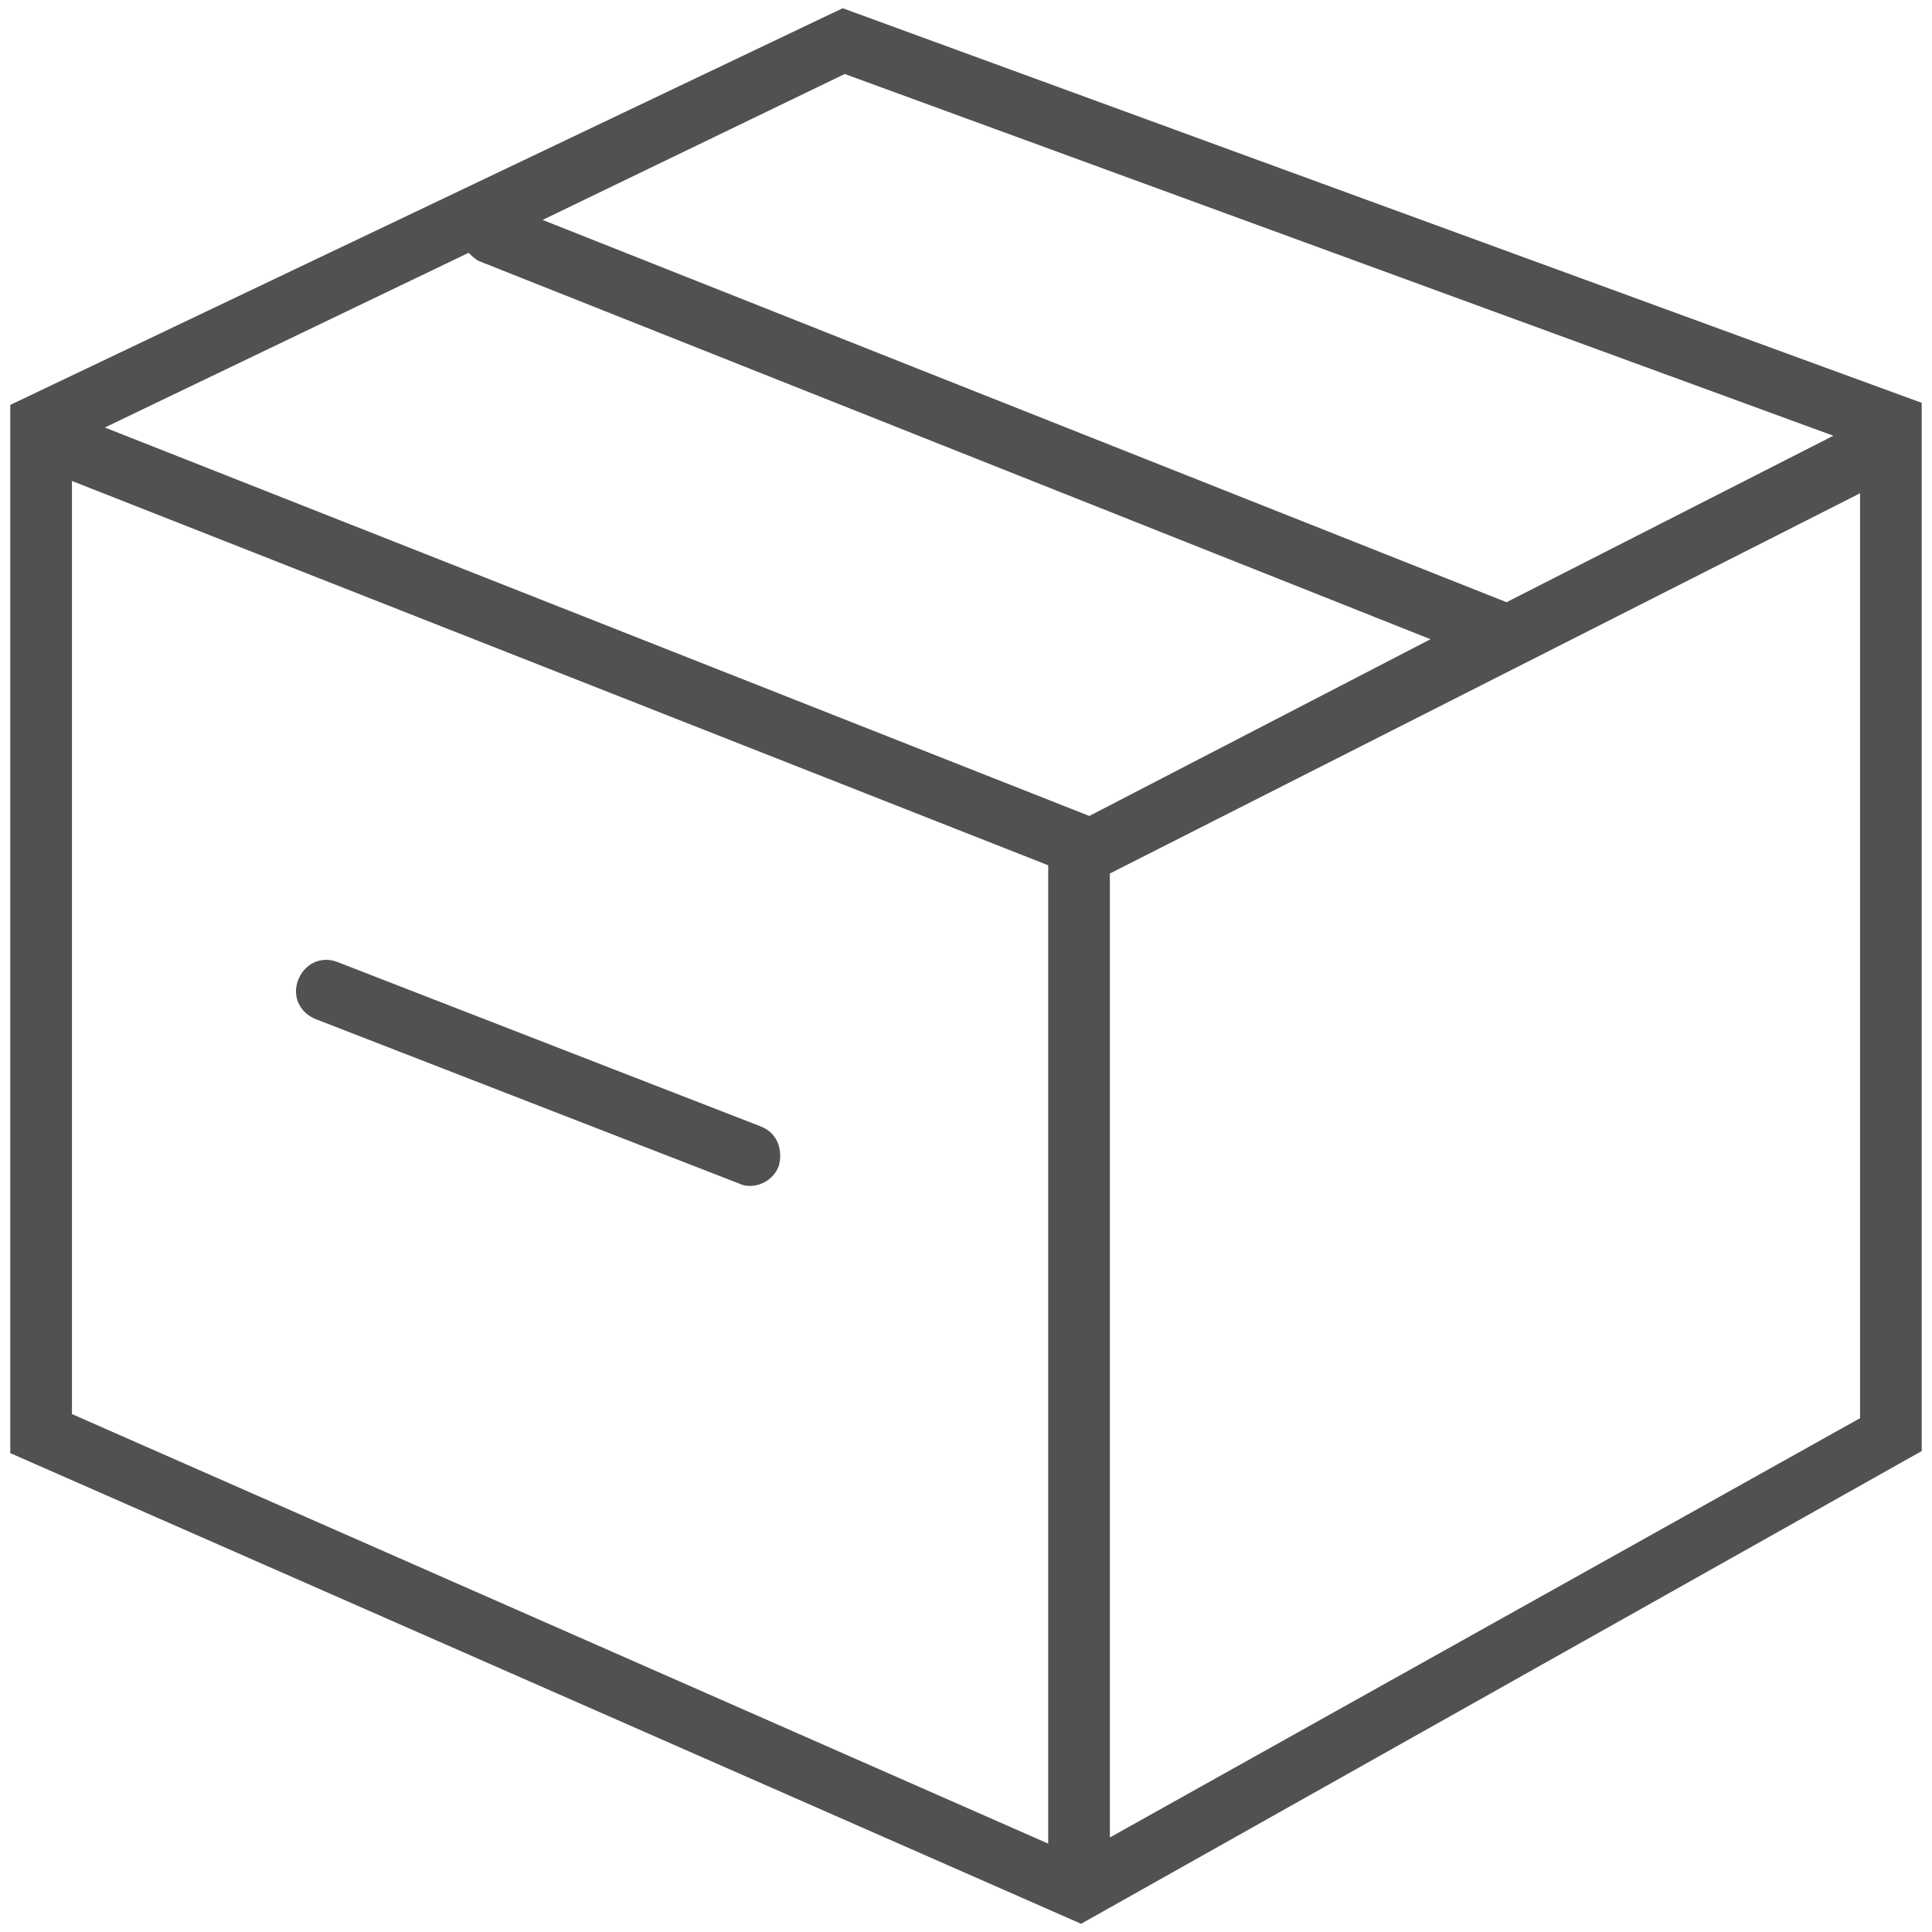 <?xml version="1.0" standalone="no"?><!DOCTYPE svg PUBLIC "-//W3C//DTD SVG 1.1//EN" "http://www.w3.org/Graphics/SVG/1.1/DTD/svg11.dtd"><svg t="1555313004177" class="icon" style="" viewBox="0 0 1024 1024" version="1.1" xmlns="http://www.w3.org/2000/svg" p-id="7193" xmlns:xlink="http://www.w3.org/1999/xlink" width="200" height="200"><defs><style type="text/css"></style></defs><path d="M446.638 4.357L5.447 214.604v555.574l567.557 249.464 445.549-250.553v-555.574L446.638 4.357z m1.089 34.86l523.983 191.728-173.209 88.238-510.911-202.621 160.136-77.345zM577.362 432.477L55.557 226.587l192.817-92.596c1.089 1.089 3.268 3.268 5.447 4.357l504.374 200.443L577.362 432.477zM38.128 254.911L555.574 458.621v518.536L38.128 749.481V254.911z m550.128 718.979V462.979L985.872 261.447v490.213L588.255 973.889z" fill="#515151" p-id="7194"></path><path d="M403.064 596.97l-224.409-87.149c-8.715-3.268-17.43 1.089-20.698 9.804-3.268 8.715 1.089 17.43 9.804 20.698l224.409 87.149c2.179 1.089 4.357 1.089 5.447 1.089 6.536 0 13.072-4.357 15.251-10.894 2.179-8.715-1.089-17.43-9.804-20.698z" fill="#515151" p-id="7195"></path></svg>
